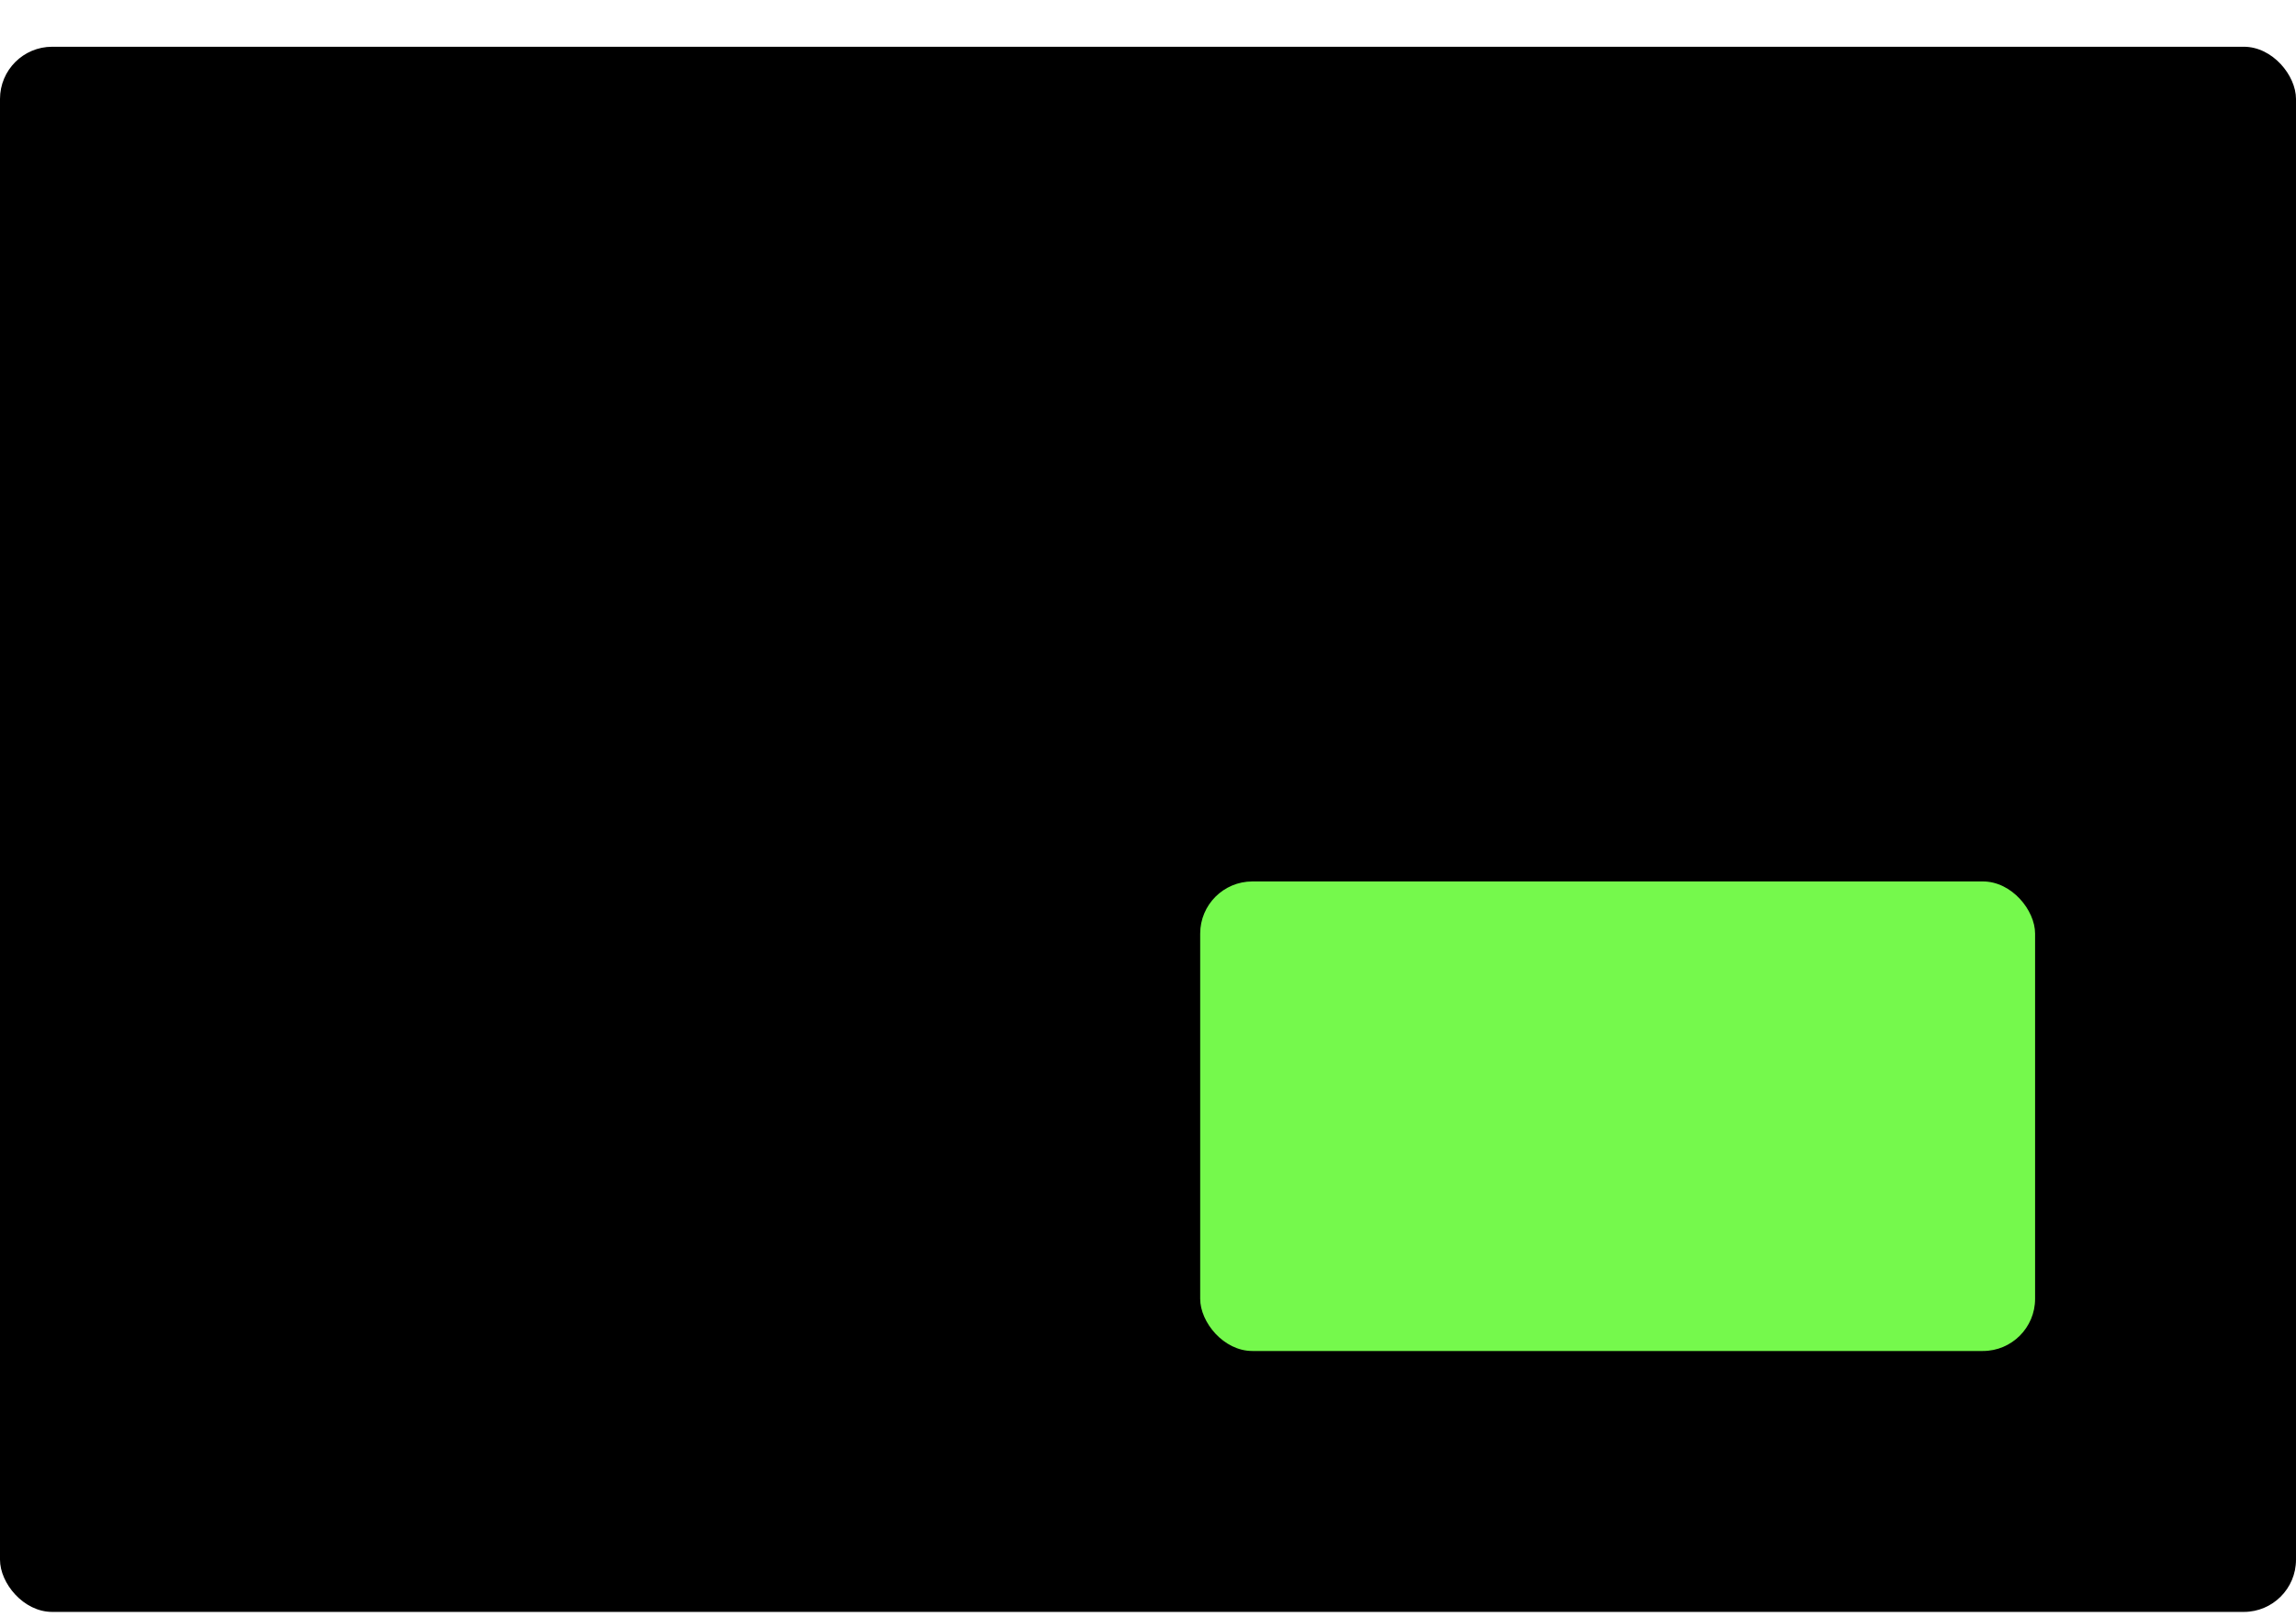 <svg width="44" height="31" viewBox="0 0 44 31" fill="none" xmlns="http://www.w3.org/2000/svg">
<rect width="44" height="31" fill="#BCBCBC"/>
<g clip-path="url(#clip0)">
<rect width="1366" height="1556" transform="translate(-350 -877)" fill="white"/>
<rect y="0.896" width="44" height="30" rx="1" fill="black"/>
<rect x="23" y="16.895" width="16" height="9" rx="1" fill="#75F94C"/>
</g>
<defs>
<clipPath id="clip0">
<rect width="1366" height="1556" fill="white" transform="translate(-350 -877)"/>
</clipPath>
</defs>
</svg>
